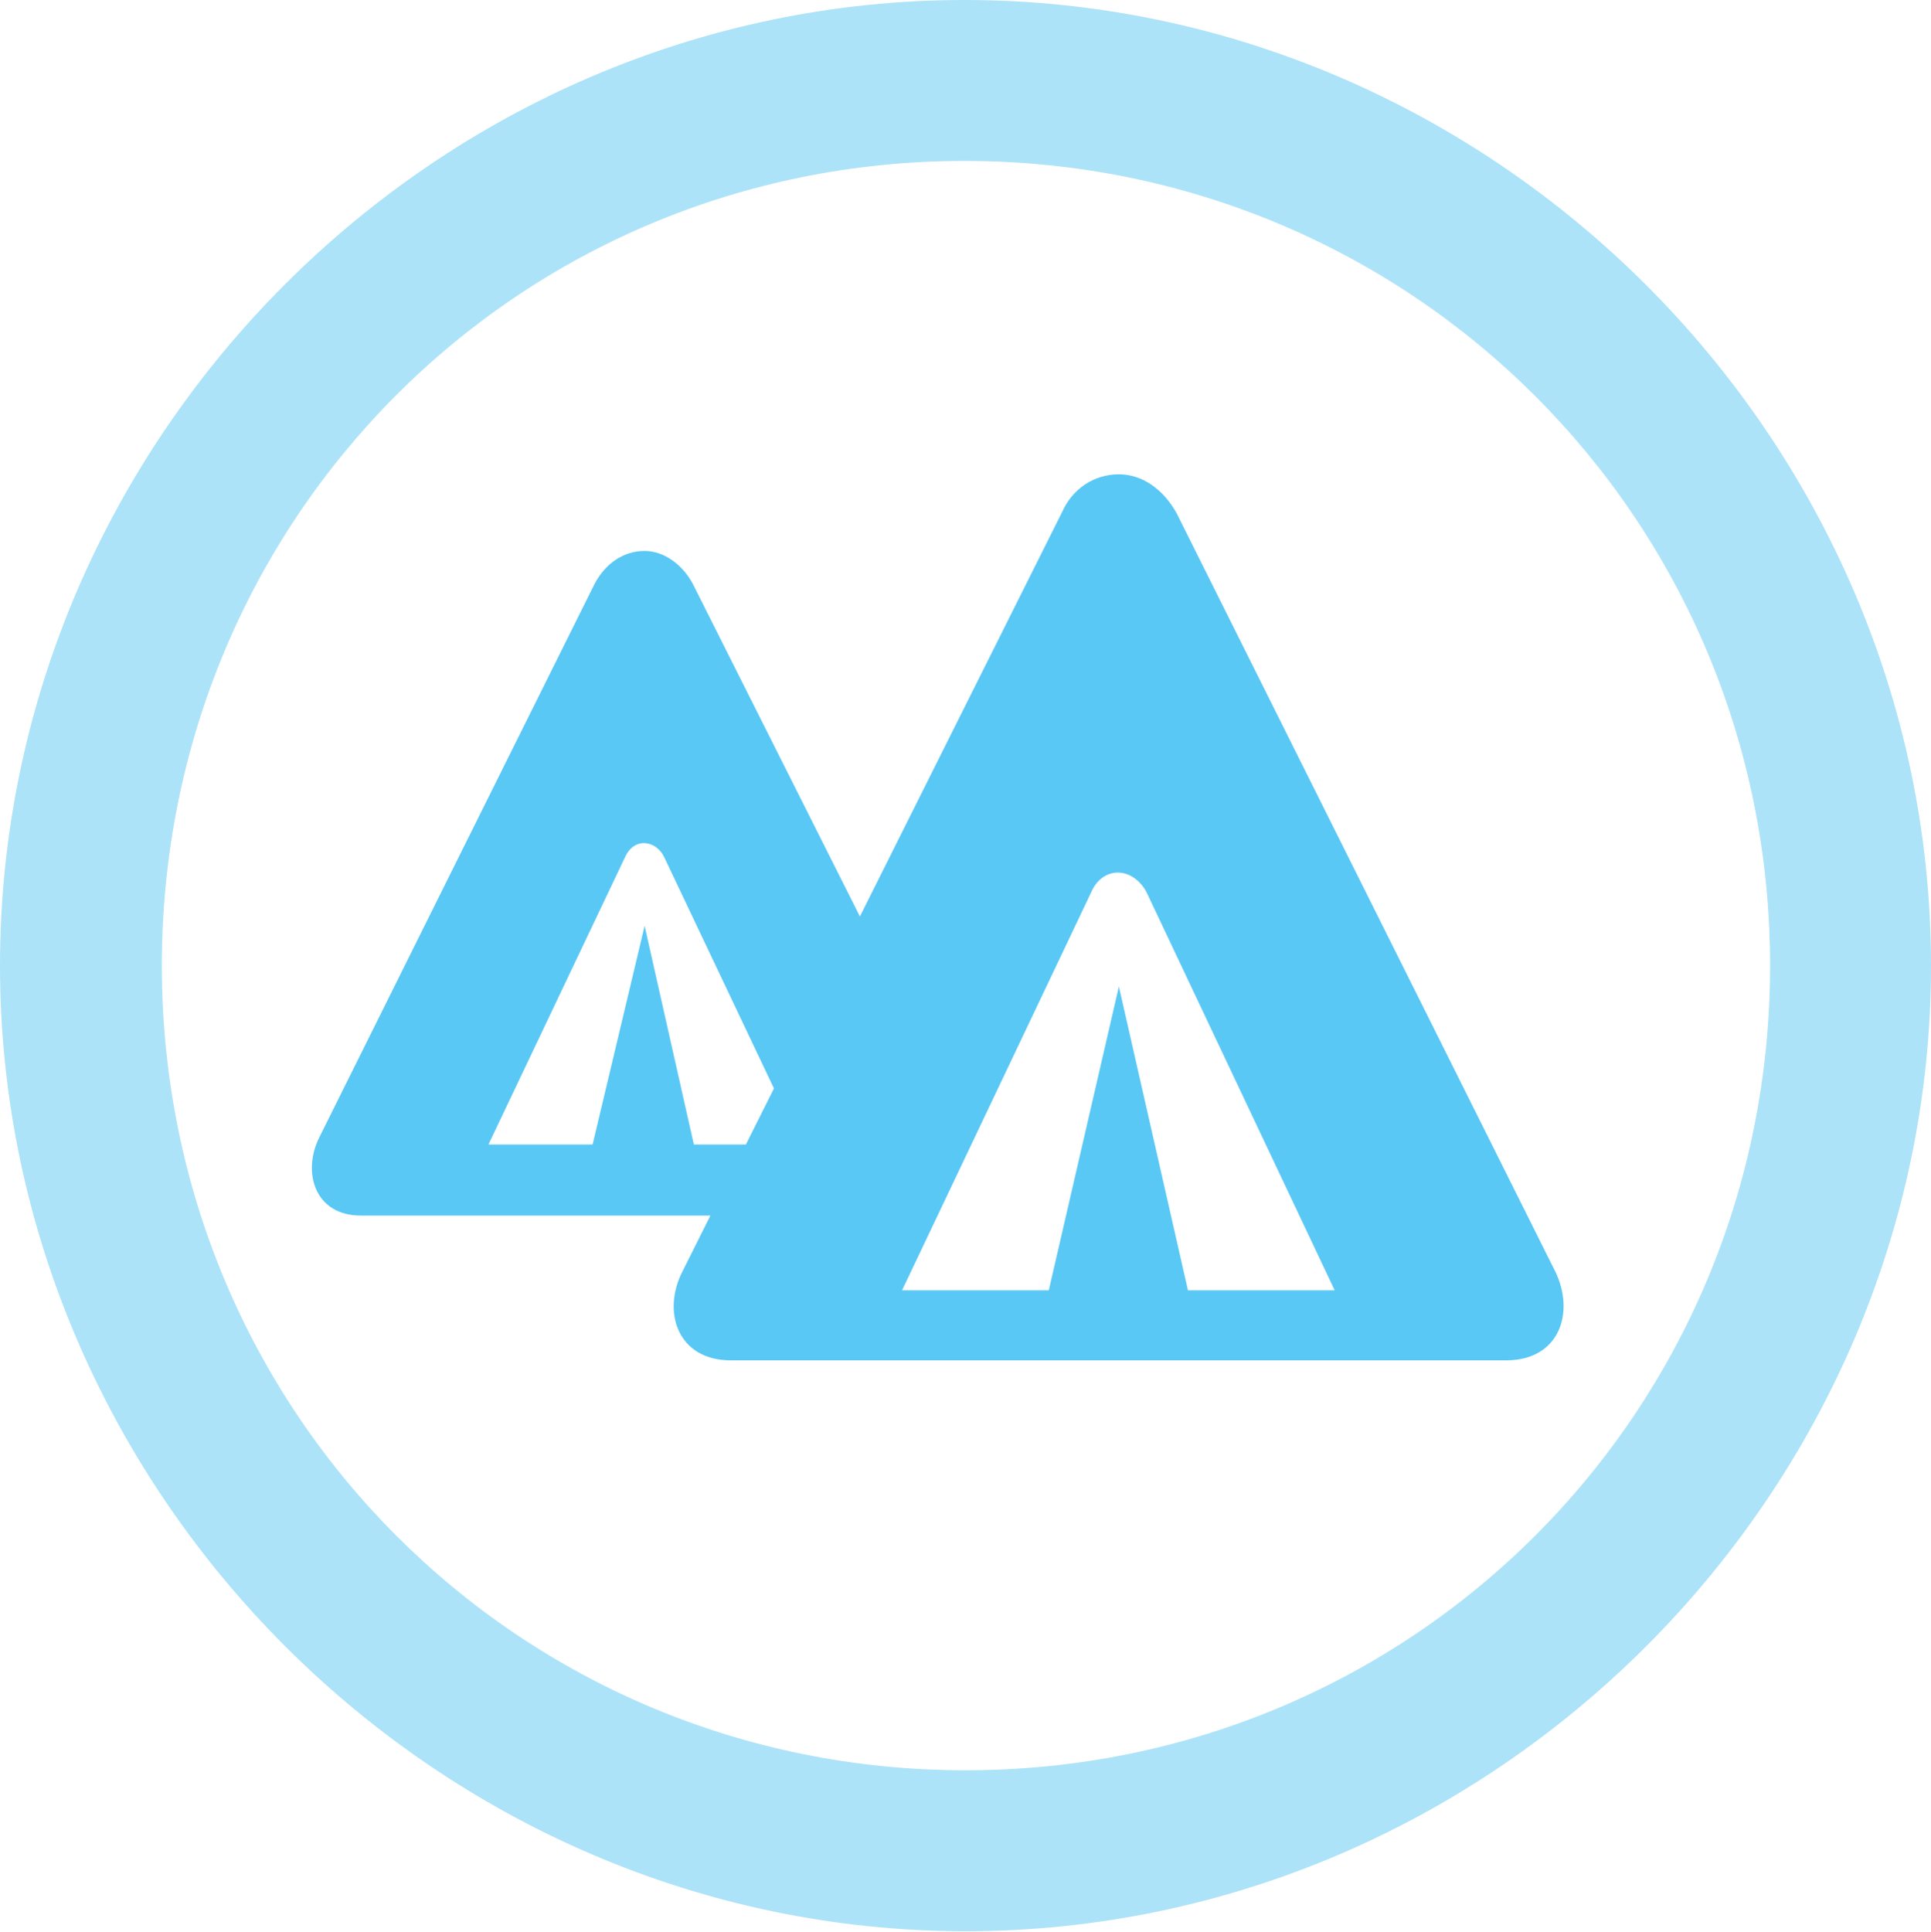 <?xml version="1.0" encoding="UTF-8"?>
<!--Generator: Apple Native CoreSVG 175.5-->
<!DOCTYPE svg
PUBLIC "-//W3C//DTD SVG 1.1//EN"
       "http://www.w3.org/Graphics/SVG/1.1/DTD/svg11.dtd">
<svg version="1.1" xmlns="http://www.w3.org/2000/svg" xmlns:xlink="http://www.w3.org/1999/xlink" width="24.902" height="24.915">
 <g>
  <rect height="24.915" opacity="0" width="24.902" x="0" y="0"/>
  <path d="M12.451 24.902C19.263 24.902 24.902 19.25 24.902 12.451C24.902 5.64 19.25 0 12.439 0C5.64 0 0 5.64 0 12.451C0 19.25 5.652 24.902 12.451 24.902ZM12.451 22.827C6.689 22.827 2.087 18.213 2.087 12.451C2.087 6.689 6.677 2.075 12.439 2.075C18.201 2.075 22.827 6.689 22.827 12.451C22.827 18.213 18.213 22.827 12.451 22.827Z" fill="#5ac8f5" fill-opacity="0.5"/>
  <path d="M9.424 17.541L19.421 17.541C20.117 17.541 20.312 16.919 20.056 16.394L15.173 6.616C15.002 6.311 14.734 6.116 14.429 6.116C14.111 6.116 13.831 6.299 13.696 6.604L8.801 16.394C8.533 16.919 8.74 17.541 9.424 17.541ZM11.633 16.638L14.075 11.499C14.221 11.169 14.6 11.169 14.783 11.499L17.212 16.638L15.32 16.638L14.429 12.72L13.525 16.638ZM8.948 14.758L8.313 11.938L7.642 14.758L6.299 14.758L8.057 11.06C8.179 10.779 8.472 10.84 8.569 11.06L10.156 14.404L11.279 12.195L8.936 7.532C8.801 7.275 8.557 7.104 8.313 7.104C8.032 7.104 7.8 7.275 7.666 7.532L4.114 14.673C3.894 15.124 4.065 15.674 4.651 15.674L9.509 15.674L9.961 14.758Z" fill="#5ac8f5"/>
 </g>
</svg>
